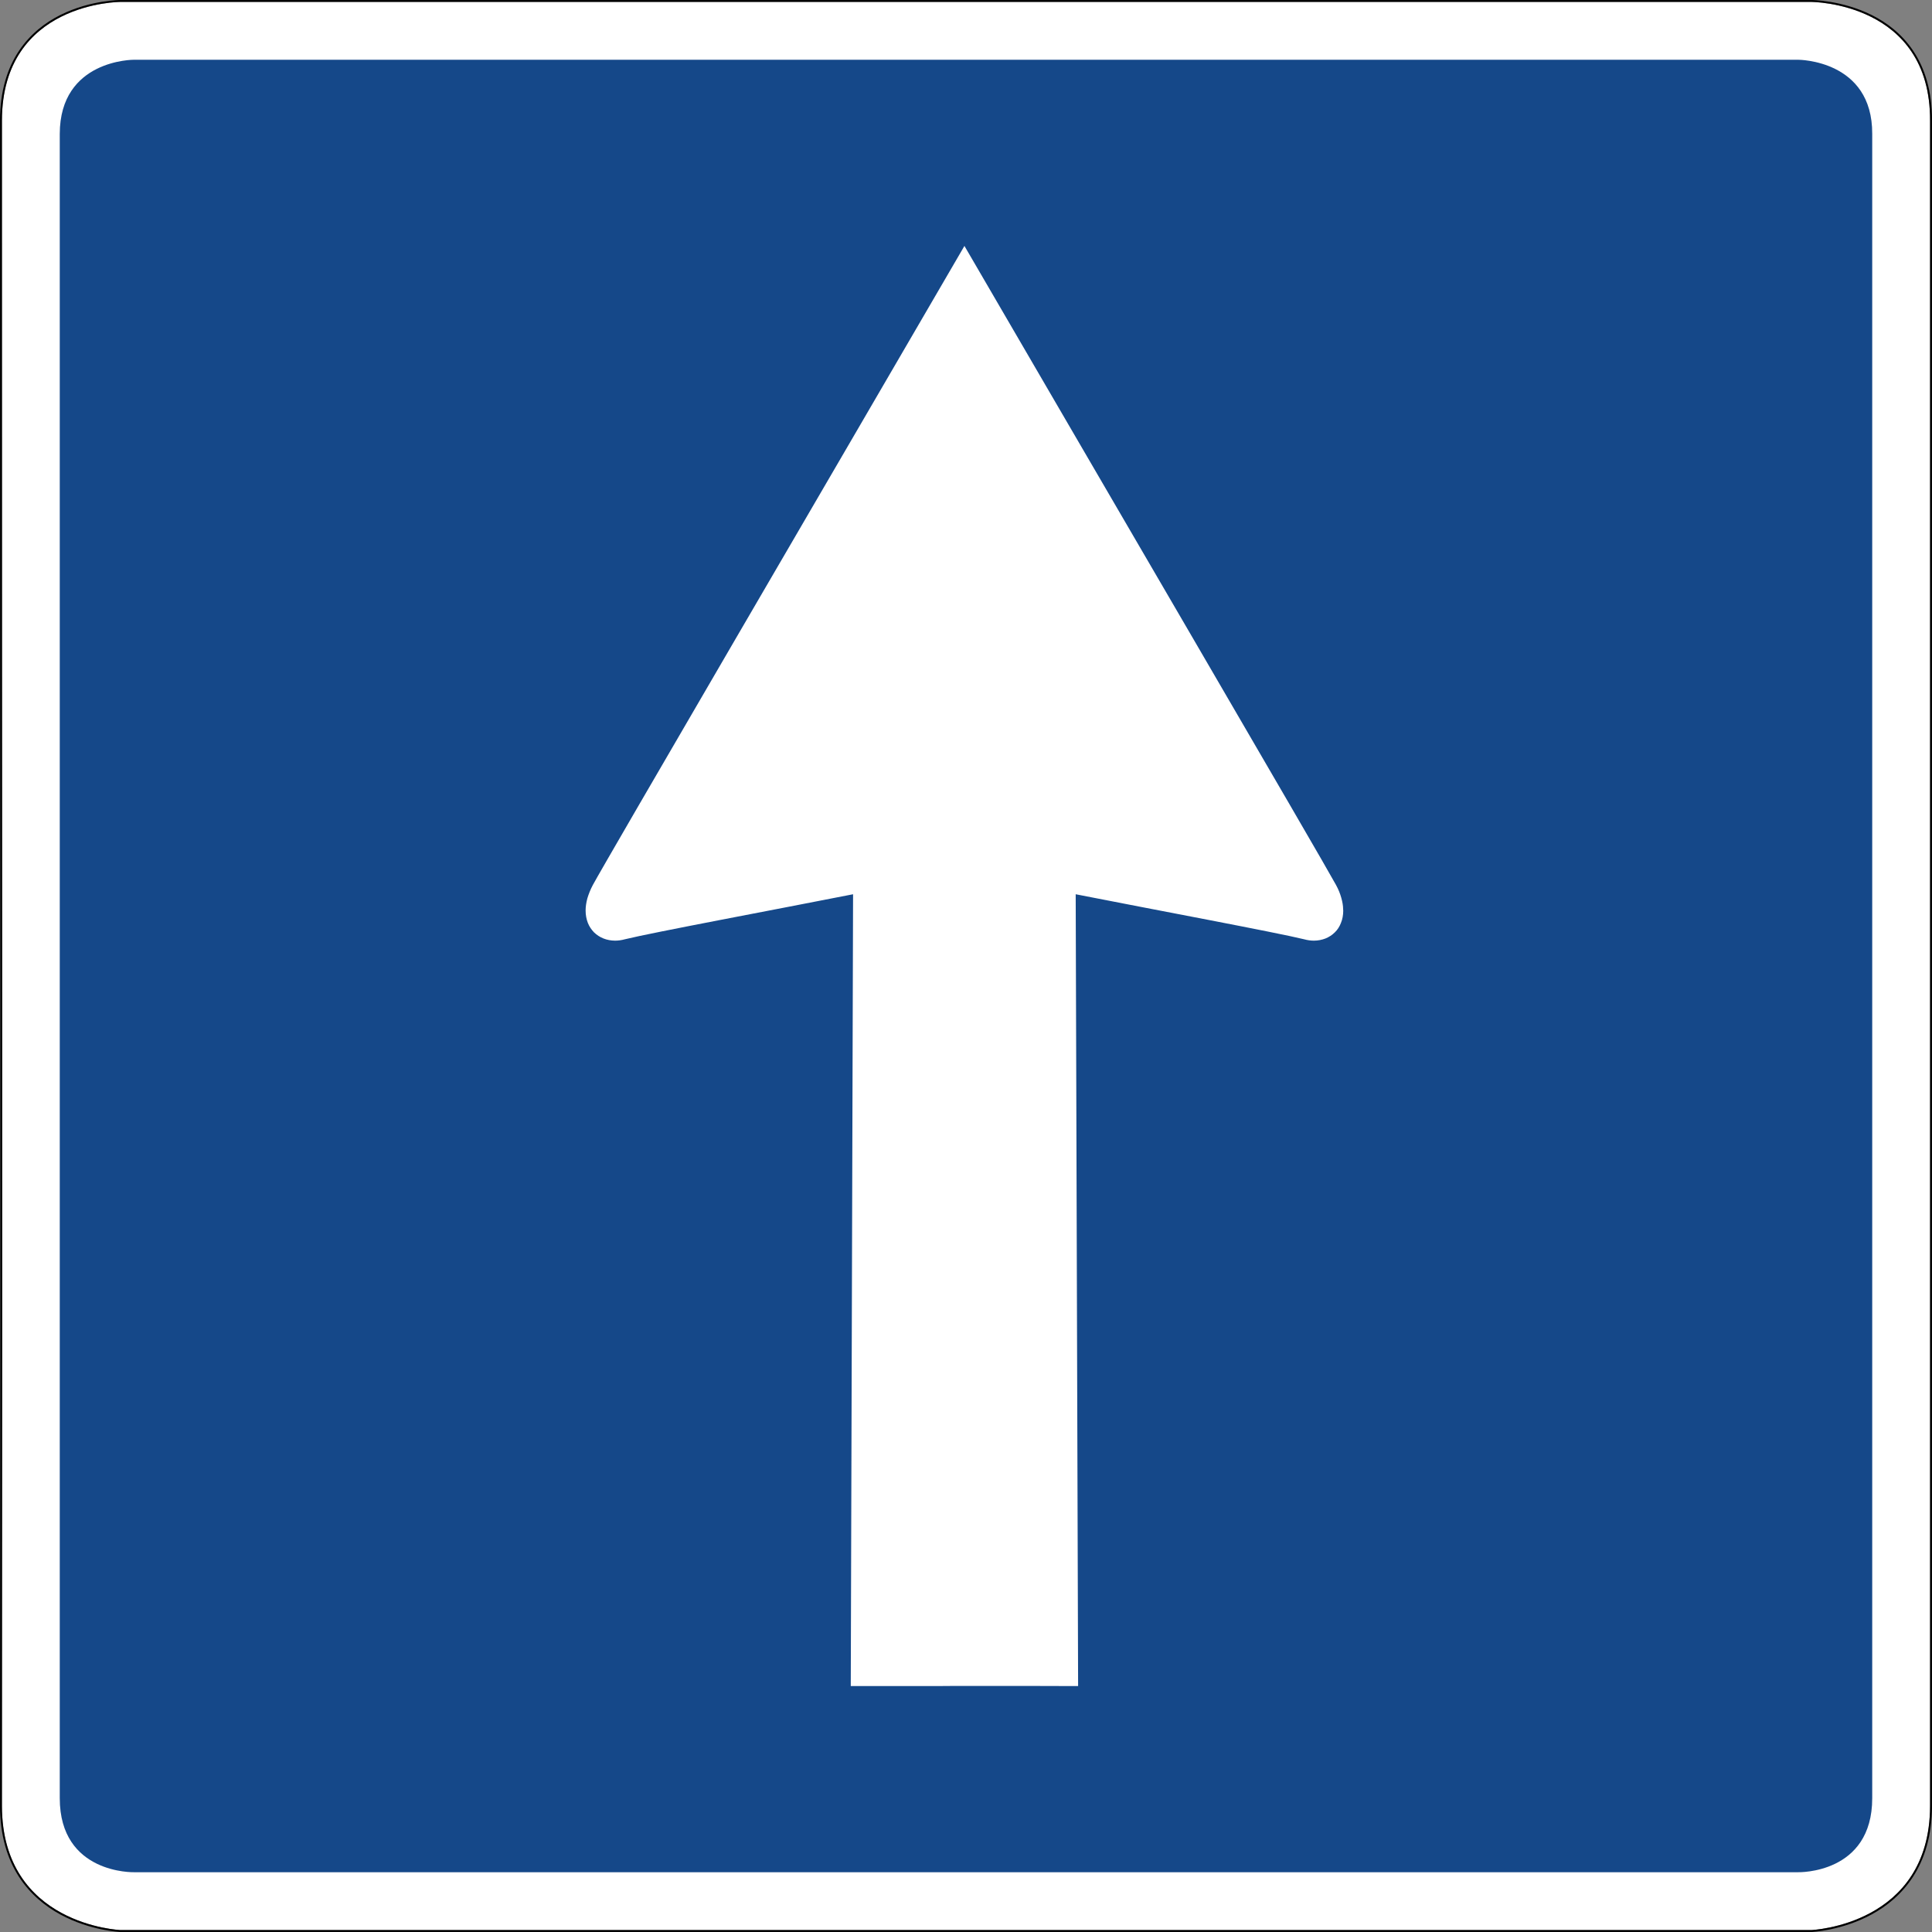 <?xml version="1.0" encoding="UTF-8" standalone="no"?>
<svg xmlns:dc="http://purl.org/dc/elements/1.1/" xmlns:cc="http://creativecommons.org/ns#" xmlns:rdf="http://www.w3.org/1999/02/22-rdf-syntax-ns#" xmlns:svg="http://www.w3.org/2000/svg" xmlns="http://www.w3.org/2000/svg" viewBox="0 0 501 501" height="501" width="501" xml:space="preserve" version="1.1" id="svg3411"><rect x="0" y="0" width="501" height="501" fill="#808080" stroke="none"/><defs id="defs3415"><clipPath id="clipPath3433" clipPathUnits="userSpaceOnUse"><path id="path3435" d="m 1.313,396.718 398.031,0 0,-396.953 -398.031,0 0,396.953 z"/></clipPath><clipPath id="clipPath3441" clipPathUnits="userSpaceOnUse"><path id="path3443" d="M 0,0 401,0 401,401 0,401 0,0 Z"/></clipPath><clipPath id="clipPath3445" clipPathUnits="userSpaceOnUse"><path id="path3447" d="m 1.313,396.918 398.031,0 0,-396.953 -398.031,0 0,396.953 z"/></clipPath><clipPath id="clipPath3449" clipPathUnits="userSpaceOnUse"><path id="path3451" d="M 0,0 401,0 401,401 0,401 0,0 Z"/></clipPath></defs><g transform="matrix(1.25,0,0,-1.25,0,501)" id="g3419"><g id="g3421"><path id="path3423" style="fill:#ffffff;fill-opacity:1;fill-rule:nonzero;stroke:none" d="m 25.016,400.402 c 0,0 -24.586,0.054 -24.618,-24.622 C 0.402,189.273 0.523,196.527 0.398,26.159 0.43,1.355 25.016,0.402 25.016,0.402 l 350.726,0 c 0,0 24.629,0.953 24.656,25.757 l 0,349.621 c 0.106,24.633 -24.656,24.622 -24.656,24.622 l -350.726,0 z"/><path id="path3425" style="fill:#154889;fill-opacity:1;fill-rule:nonzero;stroke:none" d="m 27.785,388.402 c 0,0 -15.363,0.105 -15.387,-15.387 l 0,-345.227 C 12.379,11.984 27.785,12.402 27.785,12.402 l 345.262,0 c 0,0 15.375,-0.418 15.351,15.386 l 0,345.227 c 0.071,15.402 -15.351,15.387 -15.351,15.387 l -345.262,0 z"/><path id="path3427" style="fill:#000000;fill-opacity:1;fill-rule:nonzero;stroke:none" d="m 25.016,400.8 c -0.004,0 -6.231,0.02 -12.477,-3.098 C 6.293,394.585 0.016,388.253 0,375.784 L 0,375.78 C 0.004,189.269 0.125,196.527 0,26.159 0.016,13.624 6.285,7.015 12.527,3.628 18.77,0.237 25,-0.001 25,-0.001 l 350.758,0 c 0,0 6.242,0.238 12.492,3.629 6.254,3.387 12.535,9.996 12.551,22.531 l 0,349.621 c 0.051,12.45 -6.238,18.782 -12.512,21.907 -6.273,3.121 -12.547,3.113 -12.547,3.113 l -350.726,0 z m 0,-0.398 350.726,0 c 0,0 24.762,0.011 24.656,-24.622 l 0,-349.621 C 400.371,1.355 375.742,0.402 375.742,0.402 l -350.726,0 c 0,0 -24.586,0.953 -24.618,25.757 0.125,170.368 0.004,163.11 0,349.621 0.032,24.676 24.618,24.622 24.618,24.622 z"/></g><g id="g3429"><g clip-path="url(#clipPath3433)" id="g3431"><g transform="translate(0,-0.2)" id="g3437"><g id="g3439"/><g id="g3453"><g id="g3455" clip-path="url(#clipPath3441)"><g id="g3457"/><g id="g3459"><g id="g3461" clip-path="url(#clipPath3445)"><g id="g3463"><g id="g3465"/><g id="g3467"><g id="g3469" clip-path="url(#clipPath3449)"><g id="g3471"/><g id="g3473"><path id="path3475" style="fill:#ffffff;fill-opacity:1;fill-rule:nonzero;stroke:none" d="m 278.637,212.355 c 0.023,-0.097 0.023,-0.191 0.023,-0.261 0,-0.93 -0.168,-1.817 -0.476,-2.559 -0.289,-0.762 -0.719,-1.43 -1.27,-1.957 -0.551,-0.551 -1.219,-0.976 -1.937,-1.269 -0.739,-0.286 -1.551,-0.45 -2.414,-0.45 -0.645,0 -1.336,0.094 -2.028,0.286 l 0.094,0.382 -0.094,-0.382 c -5.621,1.386 -31.363,6.187 -47.379,9.339 l 0.5,-163.836 0,-0.429 -0.429,0 c -3.204,0 -5.95,0.023 -8.391,0.023 l -17.402,0 c -1.793,-0.023 -3.68,-0.023 -5.832,-0.023 l -15.106,0 0,0.429 0.477,163.836 c -15.969,-3.152 -41.715,-7.953 -47.328,-9.339 -0.7,-0.192 -1.391,-0.286 -2.036,-0.286 -0.863,0 -1.695,0.164 -2.414,0.45 -0.742,0.293 -1.386,0.718 -1.961,1.269 -0.527,0.551 -0.98,1.195 -1.289,1.981 -0.289,0.769 -0.457,1.605 -0.457,2.558 0,0.766 0.121,1.621 0.36,2.508 0.265,0.883 0.625,1.813 1.148,2.797 2.82,5.207 50.867,87.484 76.305,131.226 l 0.762,1.313 0,0.023 0.023,0 0,-0.023 0.766,-1.313 c 25.433,-43.742 73.48,-126.019 76.304,-131.226 0.5,-0.91 0.86,-1.82 1.094,-2.656 0.242,-0.856 0.387,-1.645 0.387,-2.411 z"/></g></g></g></g></g></g></g></g></g></g></g></g></svg>